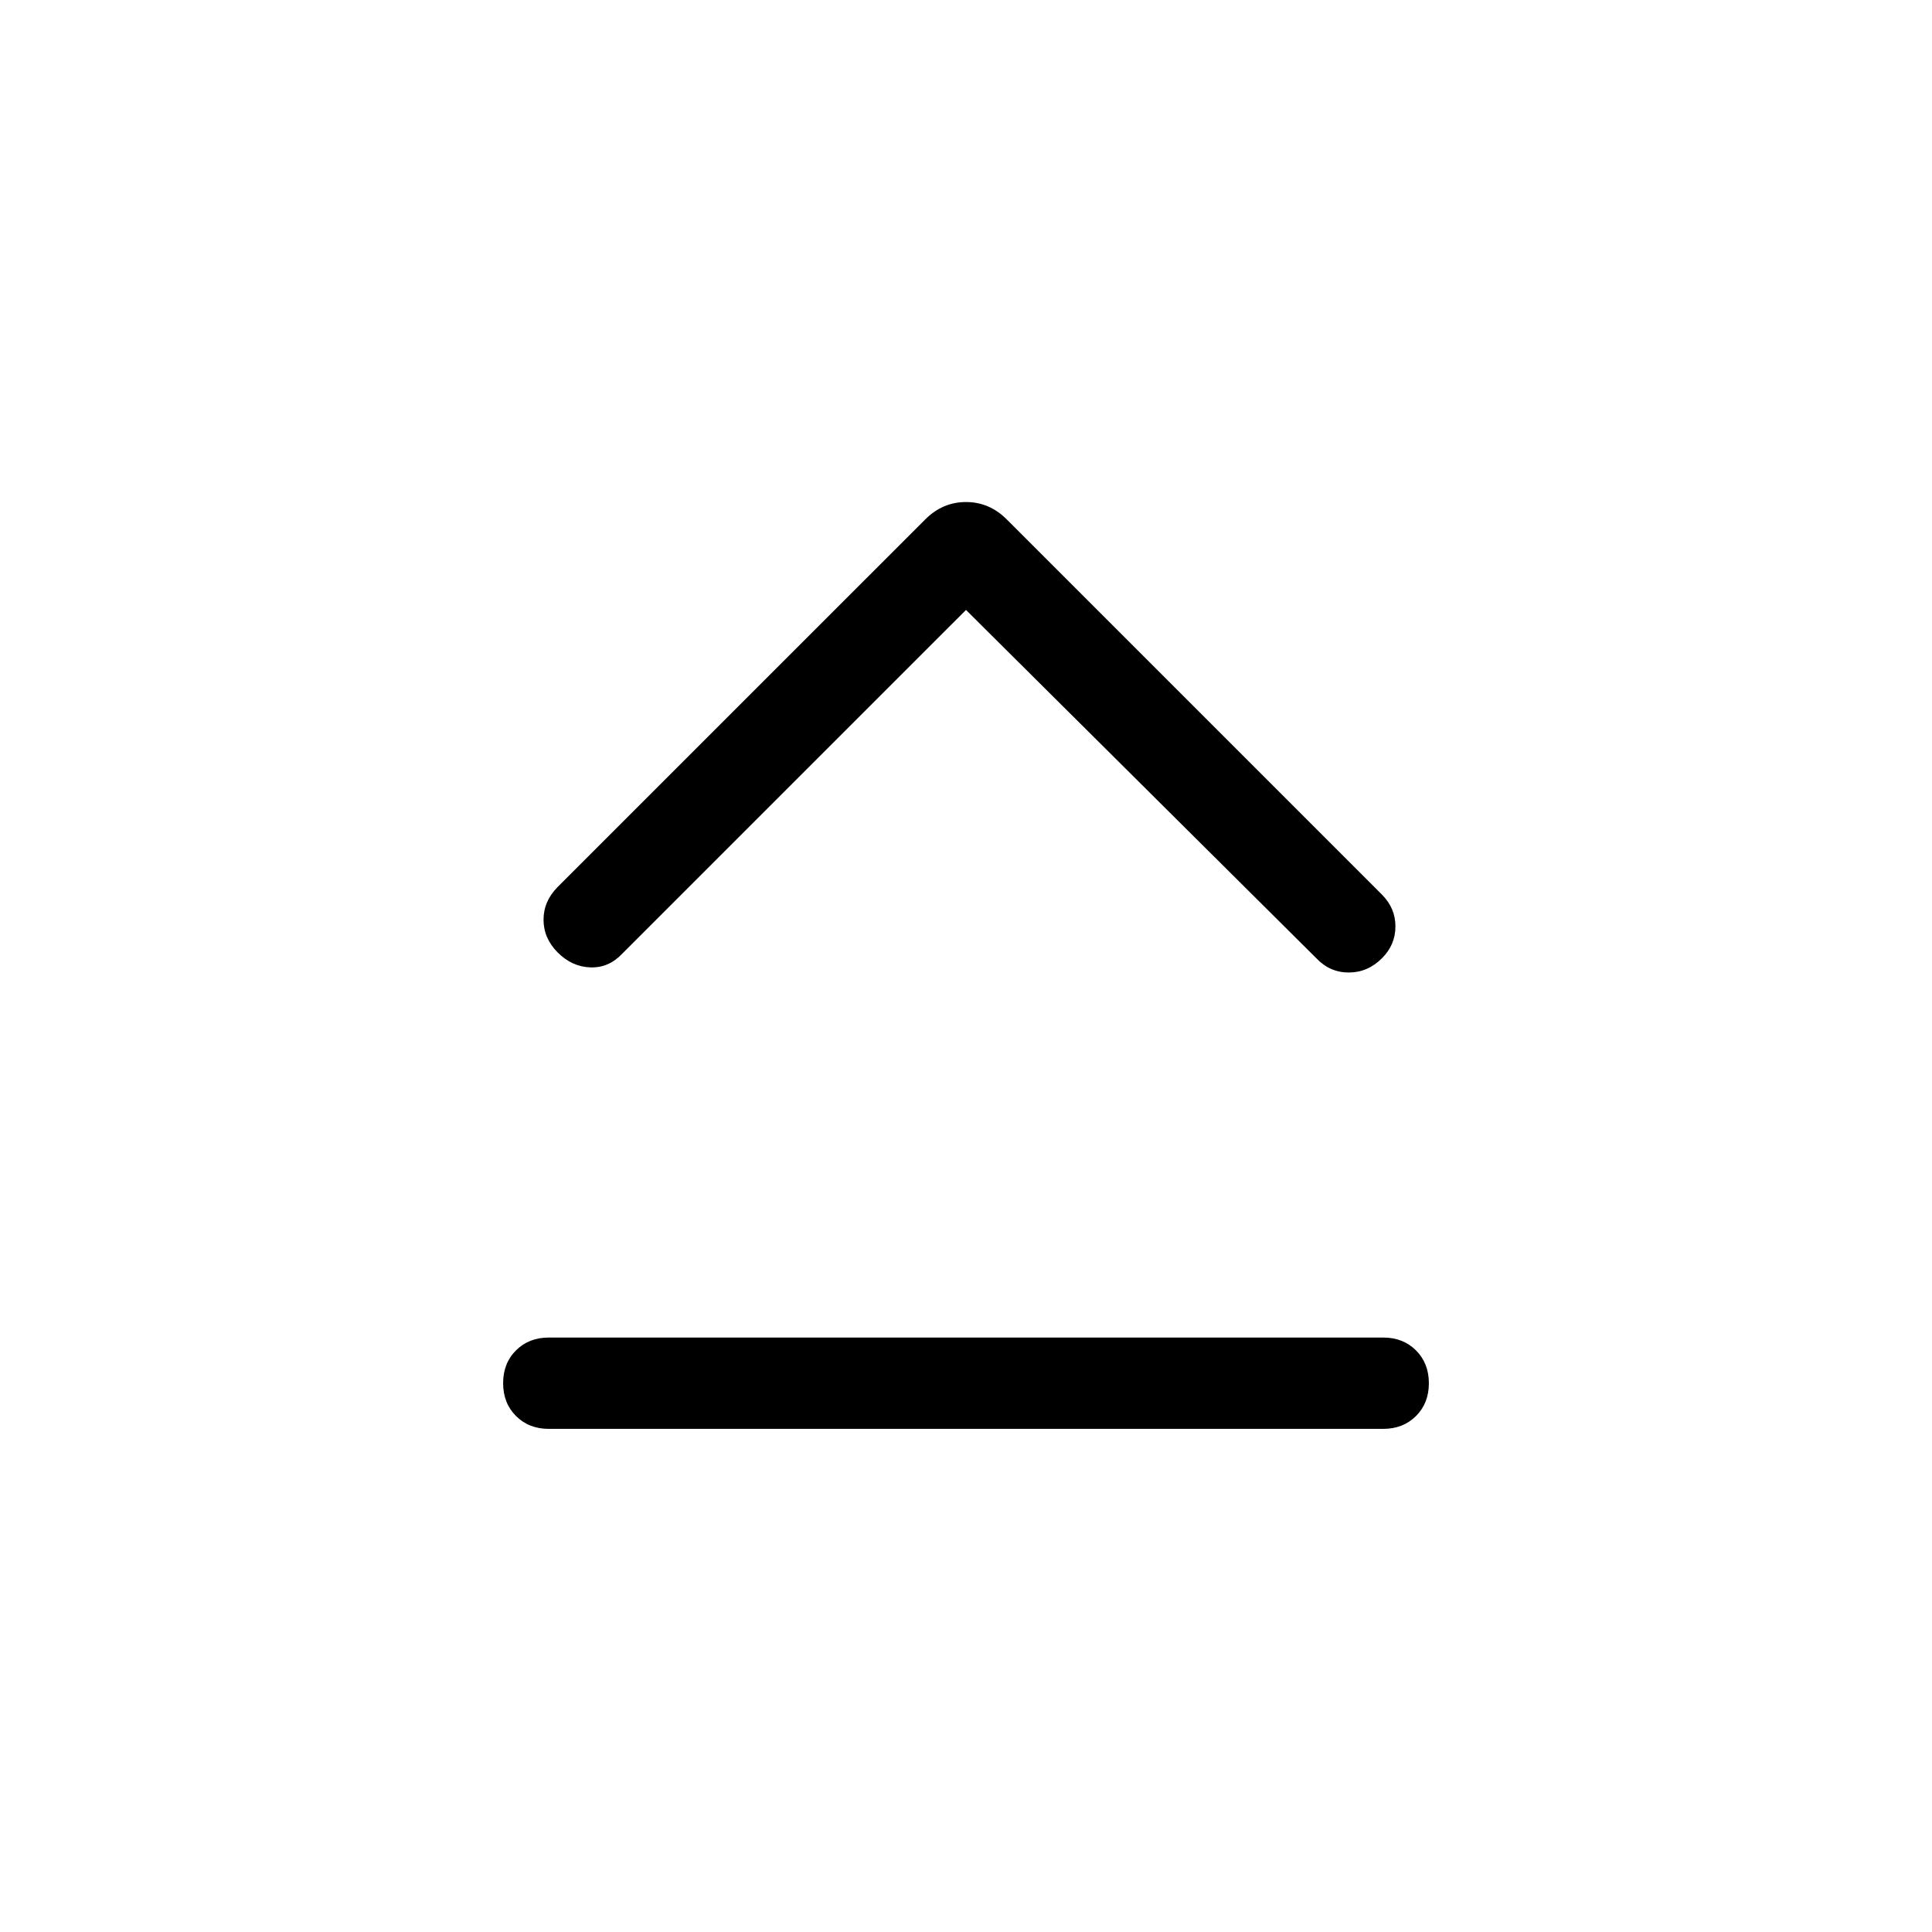 <svg xmlns="http://www.w3.org/2000/svg" width="48" height="48" viewBox="0 -960 960 960"><path d="M272.69-250q-9.9 0-16.3-6.4-6.39-6.4-6.39-16.31 0-9.91 6.39-16.29 6.4-6.38 16.3-6.38h414.62q9.9 0 16.3 6.39 6.39 6.4 6.39 16.31 0 9.91-6.39 16.29-6.4 6.39-16.3 6.39H272.69ZM480-656.92 309.15-486.08q-6.69 7.08-15.8 6.77-9.12-.31-16.2-7.38-7.07-7.08-7.07-16.31 0-9.23 7.07-16.31l182.62-182.61q8.61-8.62 20.23-8.62 11.62 0 20.23 8.62l186.46 186.46q6.69 6.69 6.69 15.81 0 9.11-6.69 15.8-7.08 7.08-16.5 7.08t-16.11-7.08L480-656.92Z"/></svg>